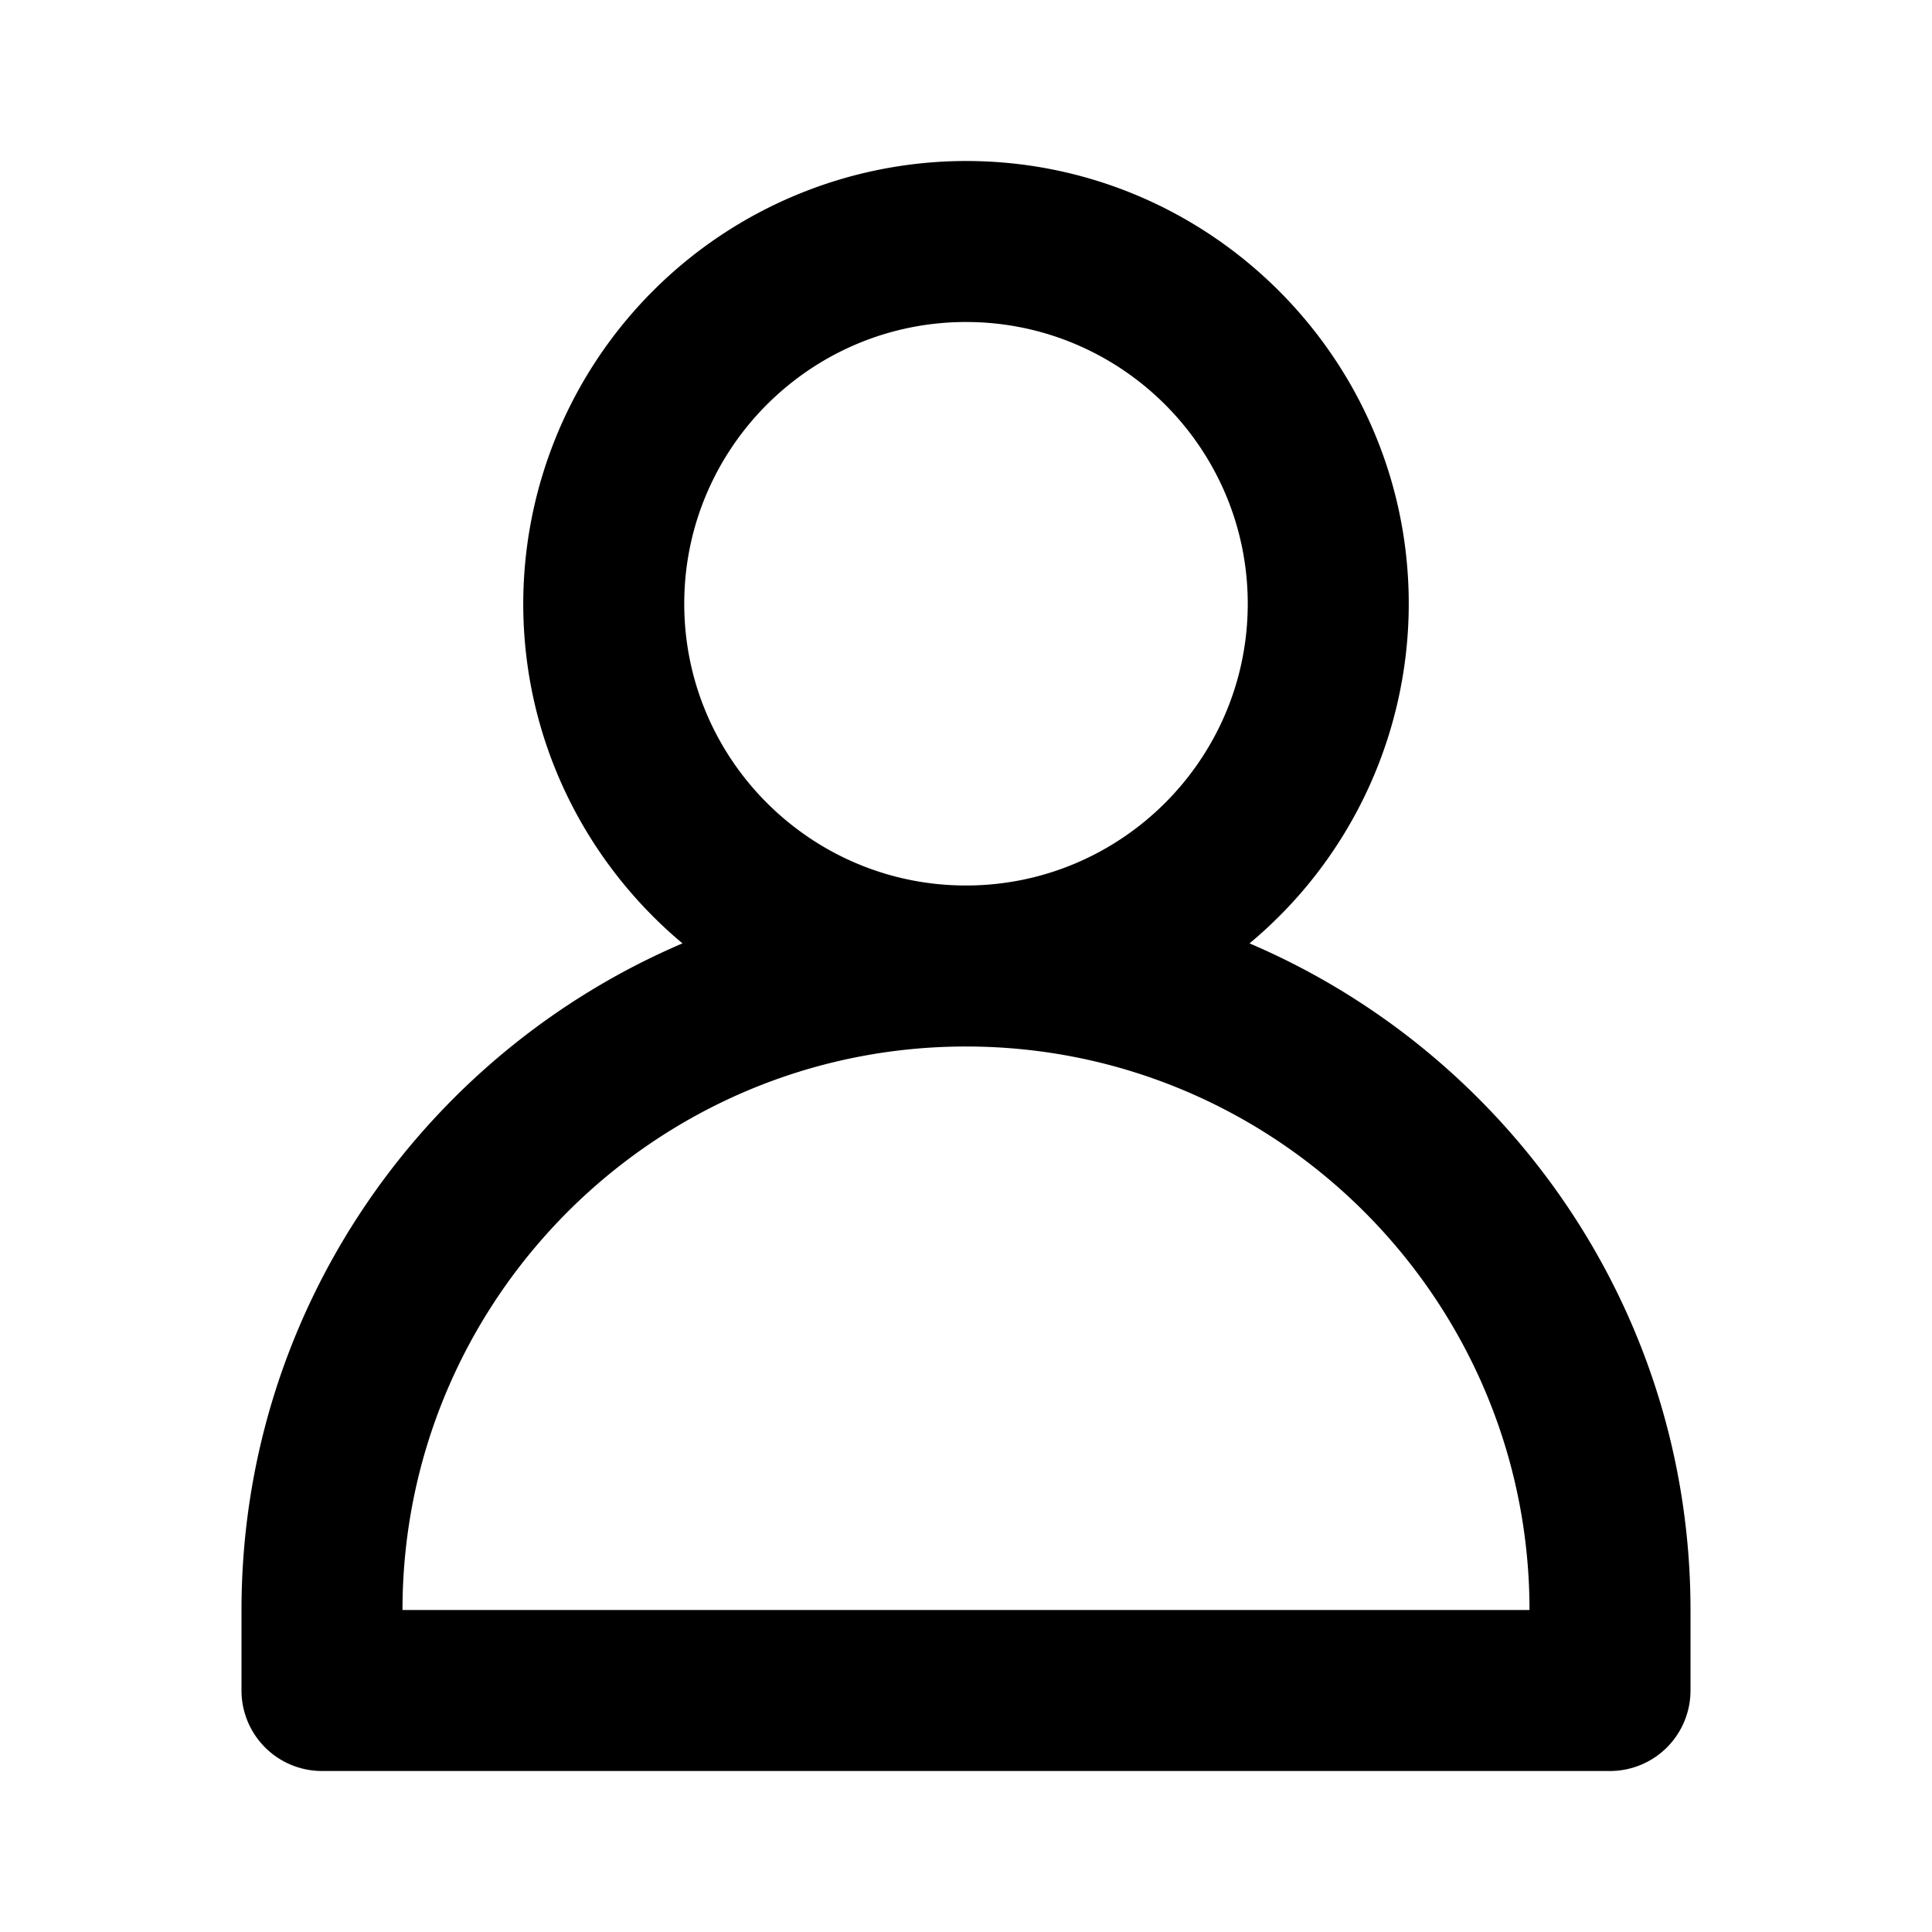 <svg xmlns="http://www.w3.org/2000/svg" width="24" height="24" viewBox="0 0 24 24"><path d="M3 21a1 1 0 0 0 1 1h16a1 1 0 0 0 1-1v-1c0-3.714-2.261-6.907-5.478-8.281A5.492 5.492 0 0 0 17.5 7.5C17.5 4.468 15.032 2 12 2a5.506 5.506 0 0 0-5.5 5.5c0 1.693.771 3.209 1.978 4.219C5.261 13.093 3 16.287 3 20v1zM8.5 7.5C8.5 5.57 10.07 4 12 4s3.5 1.57 3.5 3.5S13.93 11 12 11 8.5 9.43 8.5 7.5zM12 13c3.859 0 7 3.141 7 7H5c0-3.859 3.14-7 7-7z"/></svg>